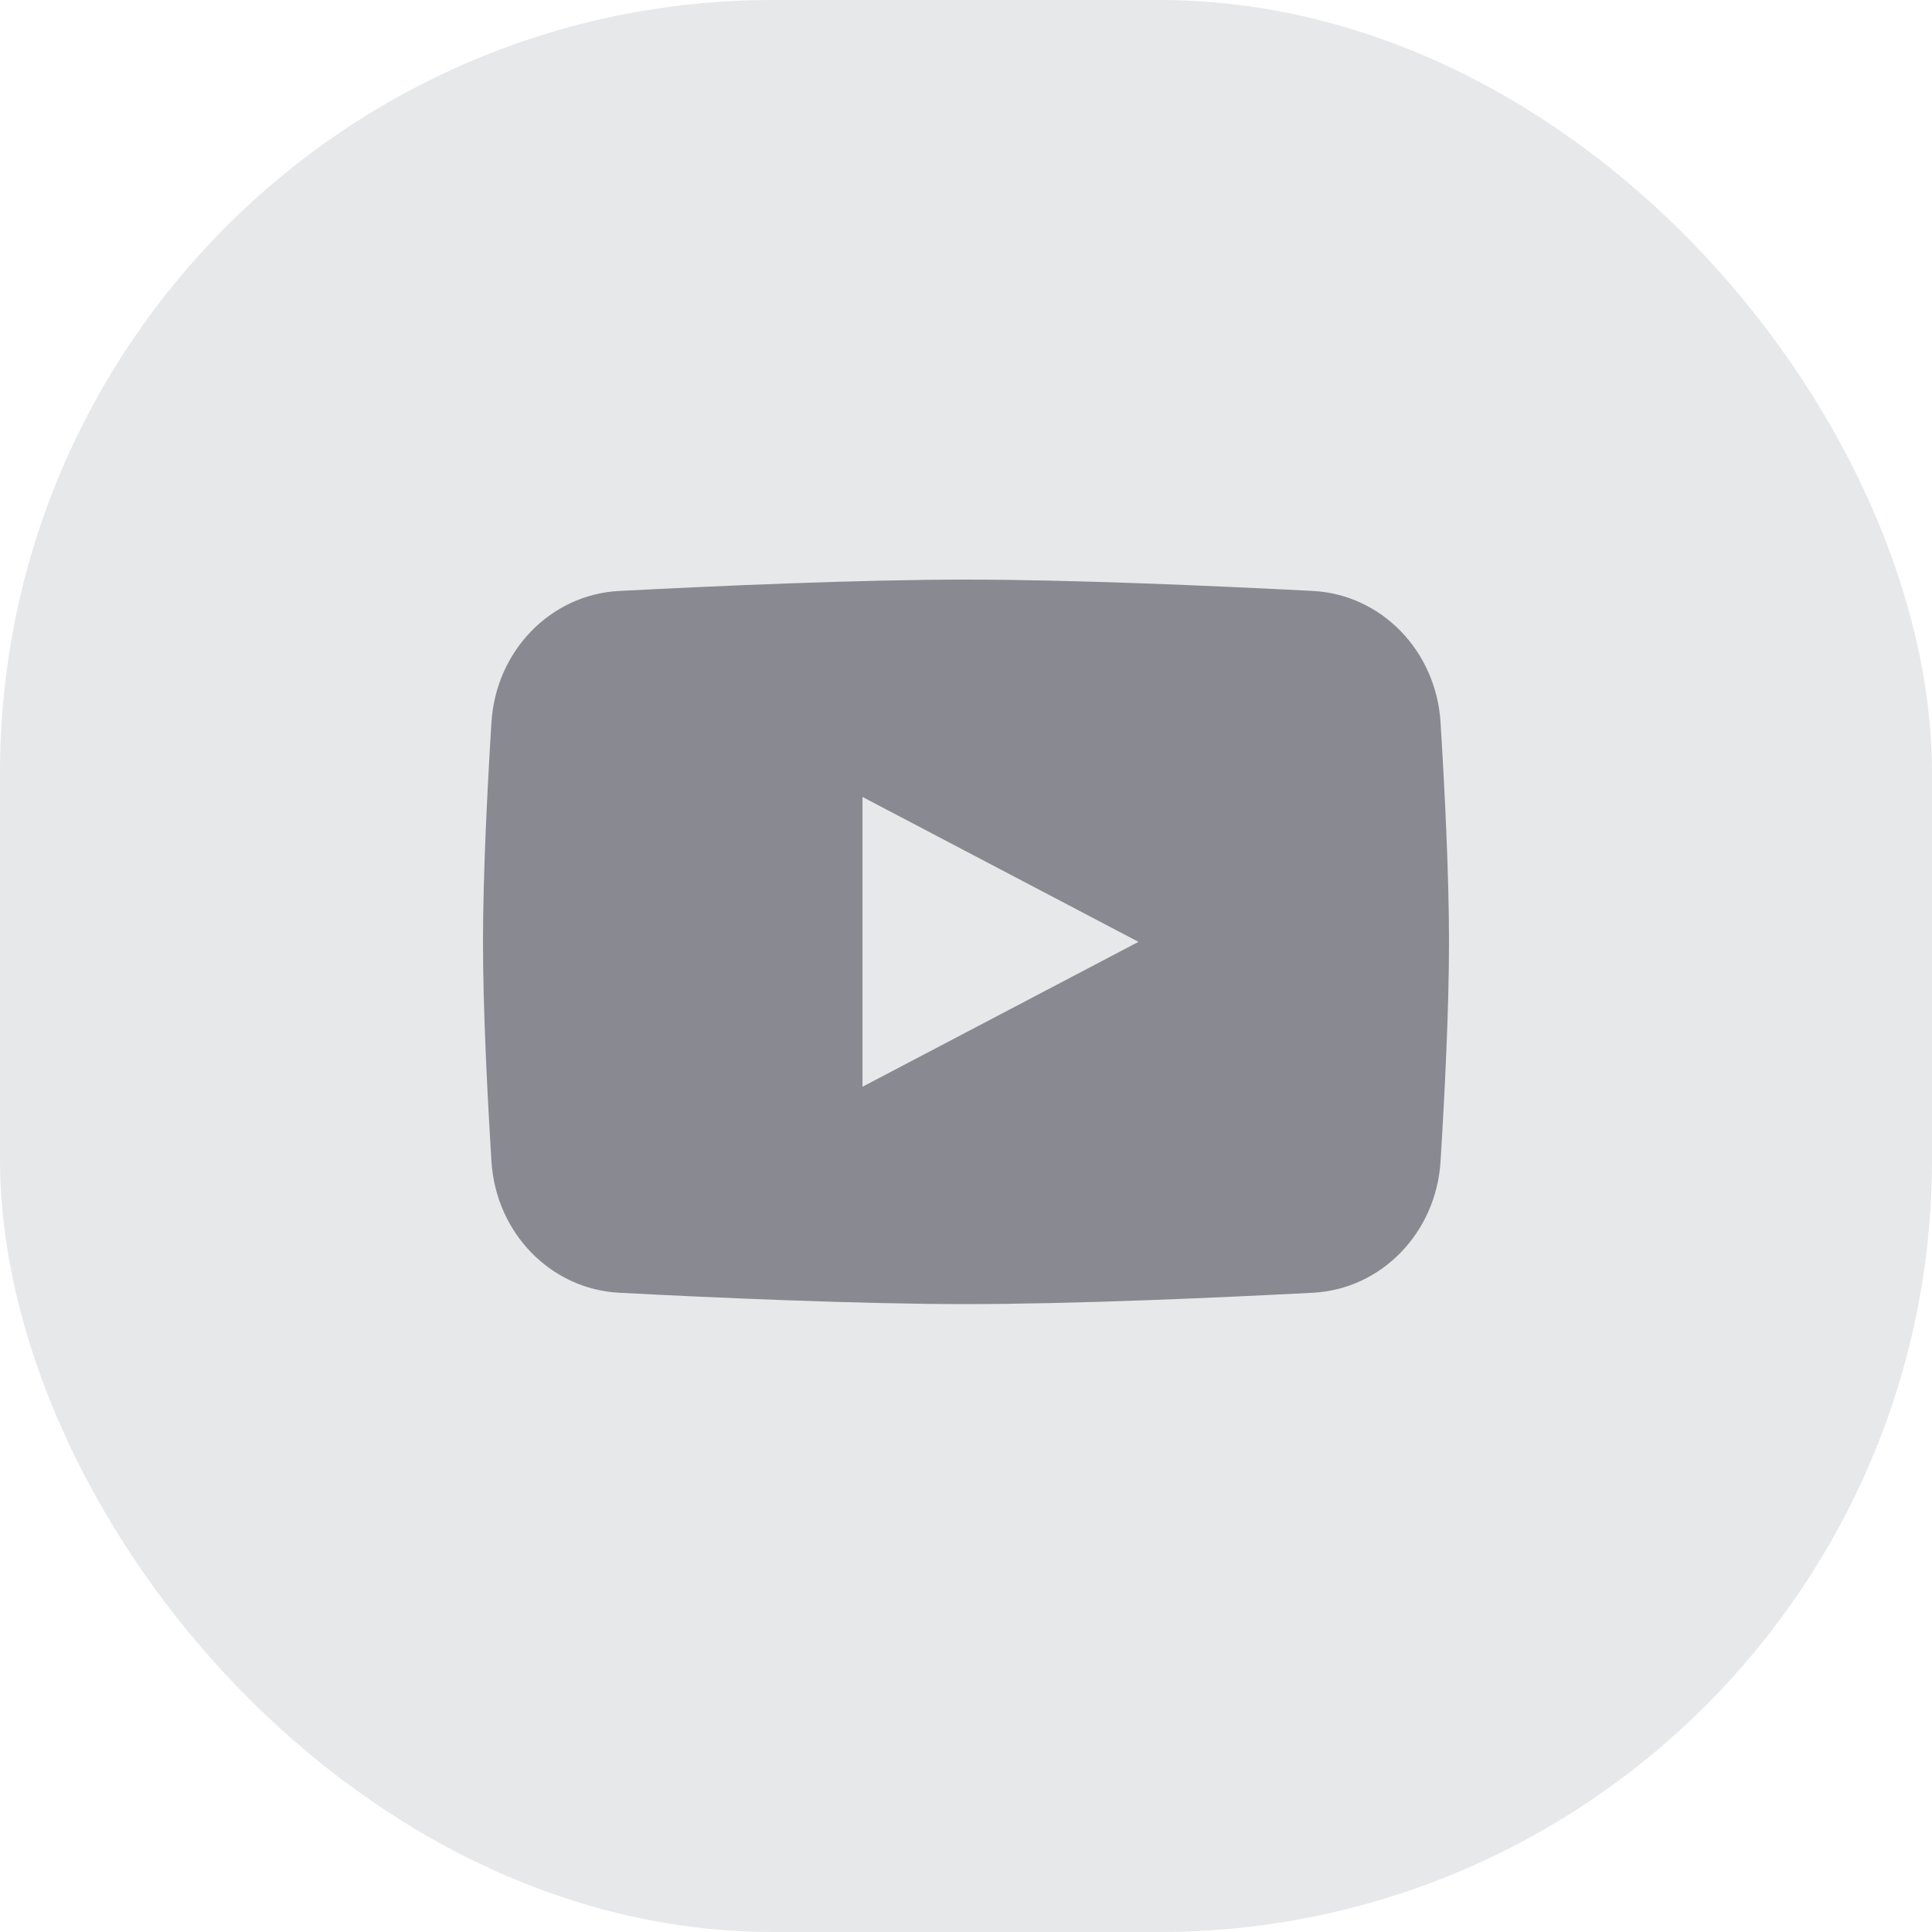 <svg width="40" height="40" viewBox="0 0 40 40" fill="none" xmlns="http://www.w3.org/2000/svg">
<rect width="40" height="40" rx="16" fill="#E7E8EA"/>
<path fill-rule="evenodd" clip-rule="evenodd" d="M12.818 12.235C11.403 12.309 10.267 13.472 10.175 14.956C10.087 16.378 10 18.127 10 19.5C10 20.873 10.087 22.622 10.175 24.044C10.267 25.528 11.403 26.691 12.818 26.765C14.866 26.872 17.794 27 20 27C22.206 27 25.134 26.872 27.183 26.765C28.597 26.691 29.733 25.528 29.825 24.044C29.913 22.622 30 20.873 30 19.5C30 18.127 29.913 16.378 29.825 14.956C29.733 13.472 28.597 12.309 27.183 12.235C25.134 12.129 22.206 12 20 12C17.794 12 14.866 12.129 12.818 12.235ZM23.571 19.5L17.857 22.5V16.5L23.571 19.5Z" fill="#898991"/>
</svg>
